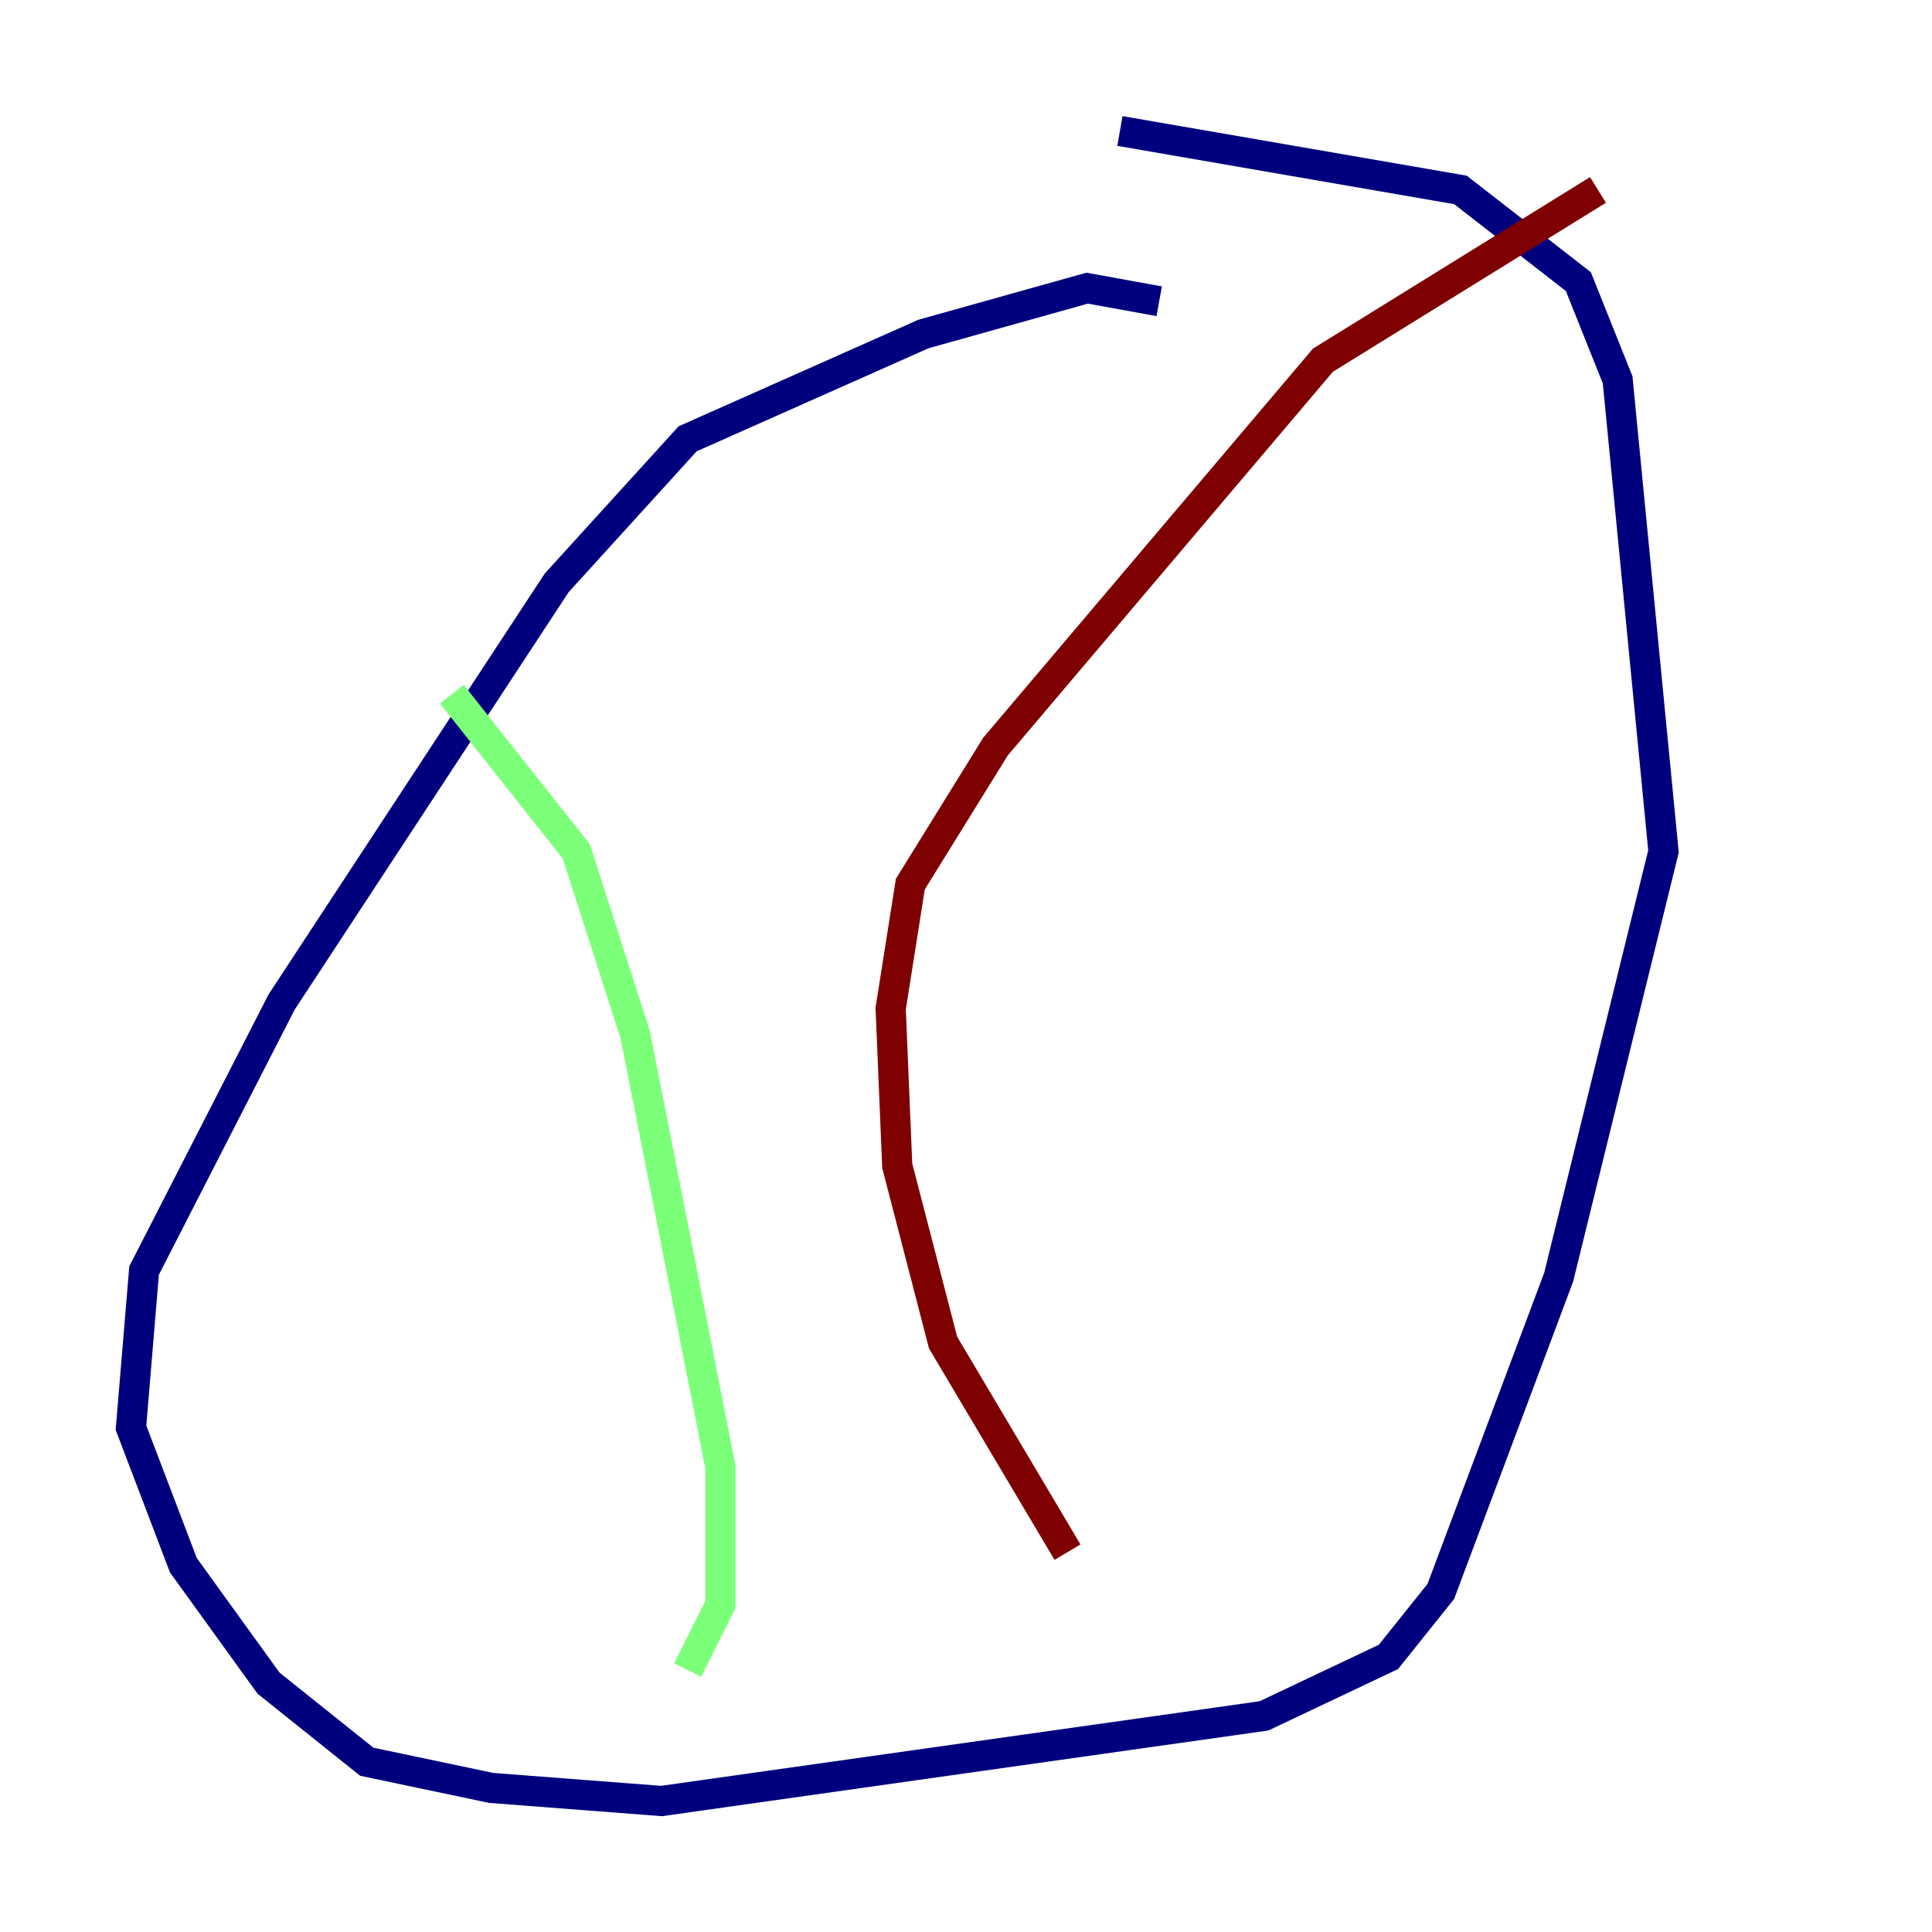<?xml version="1.0" encoding="utf-8" ?>
<svg baseProfile="tiny" height="128" version="1.2" viewBox="0,0,128,128" width="128" xmlns="http://www.w3.org/2000/svg" xmlns:ev="http://www.w3.org/2001/xml-events" xmlns:xlink="http://www.w3.org/1999/xlink"><defs /><polyline fill="none" points="76.8,19.959 72.027,19.091 61.18,22.129 45.559,29.071 36.881,38.617 18.658,66.386 9.546,84.176 8.678,94.59 12.149,103.702 17.79,111.512 24.298,116.719 32.542,118.454 43.824,119.322 83.742,113.681 91.986,109.776 95.458,105.437 103.268,84.61 110.21,56.407 107.173,25.166 104.57,18.658 96.759,12.583 74.197,8.678" stroke="#00007f" stroke-width="2" /><polyline fill="none" points="29.939,45.993 38.183,56.407 42.088,68.556 47.729,97.193 47.729,106.305 45.559,110.644" stroke="#7cff79" stroke-width="2" /><polyline fill="none" points="105.871,12.583 87.647,23.864 65.953,49.464 60.312,58.576 59.01,66.82 59.444,77.234 62.481,88.949 70.725,102.834" stroke="#7f0000" stroke-width="2" /></svg>